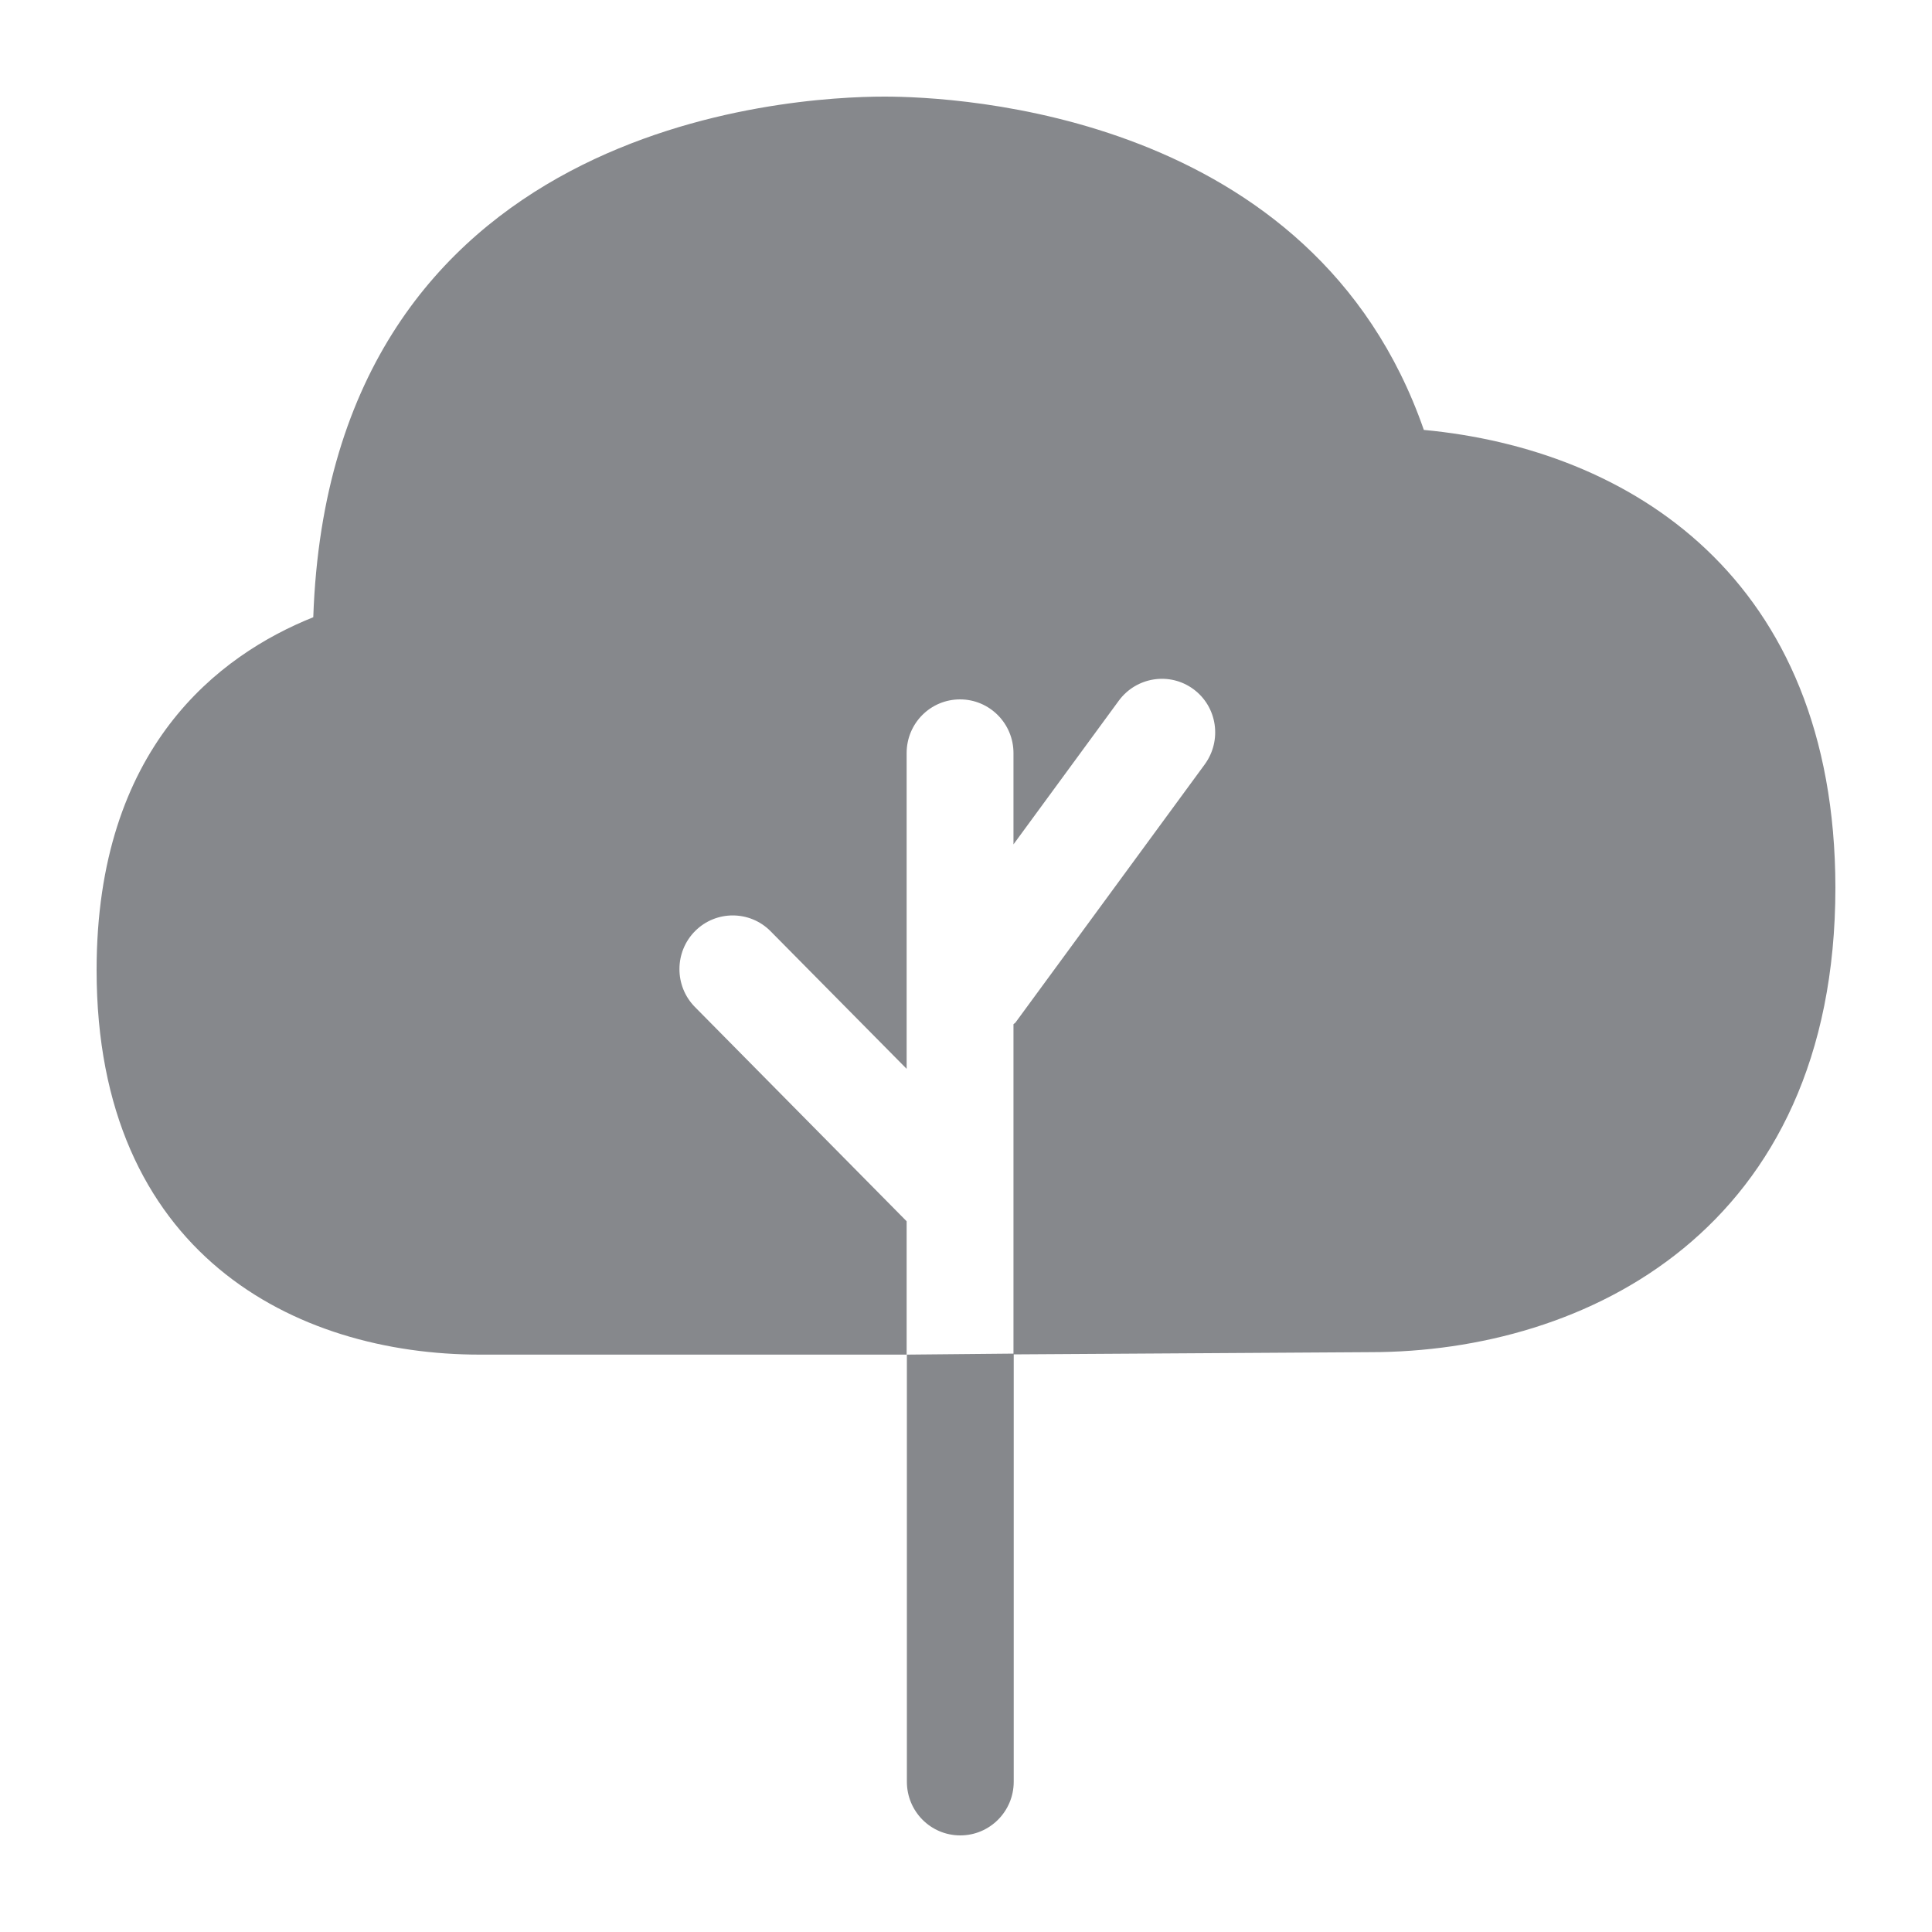 <svg width="40" height="40" viewBox="0 0 40 40" fill="none" xmlns="http://www.w3.org/2000/svg">
<path fill-rule="evenodd" clip-rule="evenodd" d="M29.479 8.901C27.2 2.338 19.816 2 18.31 2C16.369 2 6.839 2.528 6.486 12.779C4.53 13.563 2 15.474 2 20.084C2 25.956 6.102 28.046 9.937 28.046H18.771V25.285L14.387 20.848C13.957 20.412 13.962 19.705 14.393 19.275C14.823 18.845 15.524 18.845 15.954 19.28L18.771 22.129V15.592C18.771 14.977 19.263 14.48 19.877 14.48C20.486 14.48 20.983 14.977 20.983 15.592V17.482L23.165 14.505C23.528 14.014 24.22 13.906 24.711 14.27C25.203 14.634 25.305 15.33 24.942 15.827L21.024 21.171C21.014 21.186 20.994 21.191 20.983 21.206V28.025L18.776 28.046V36.888C18.776 37.503 19.268 38 19.882 38C20.492 38 20.988 37.503 20.988 36.888V28.041L28.373 27.995C32.818 27.995 38 25.474 38 18.373C37.99 11.954 33.734 9.3 29.479 8.901Z" fill="#86888C"/>
</svg>
